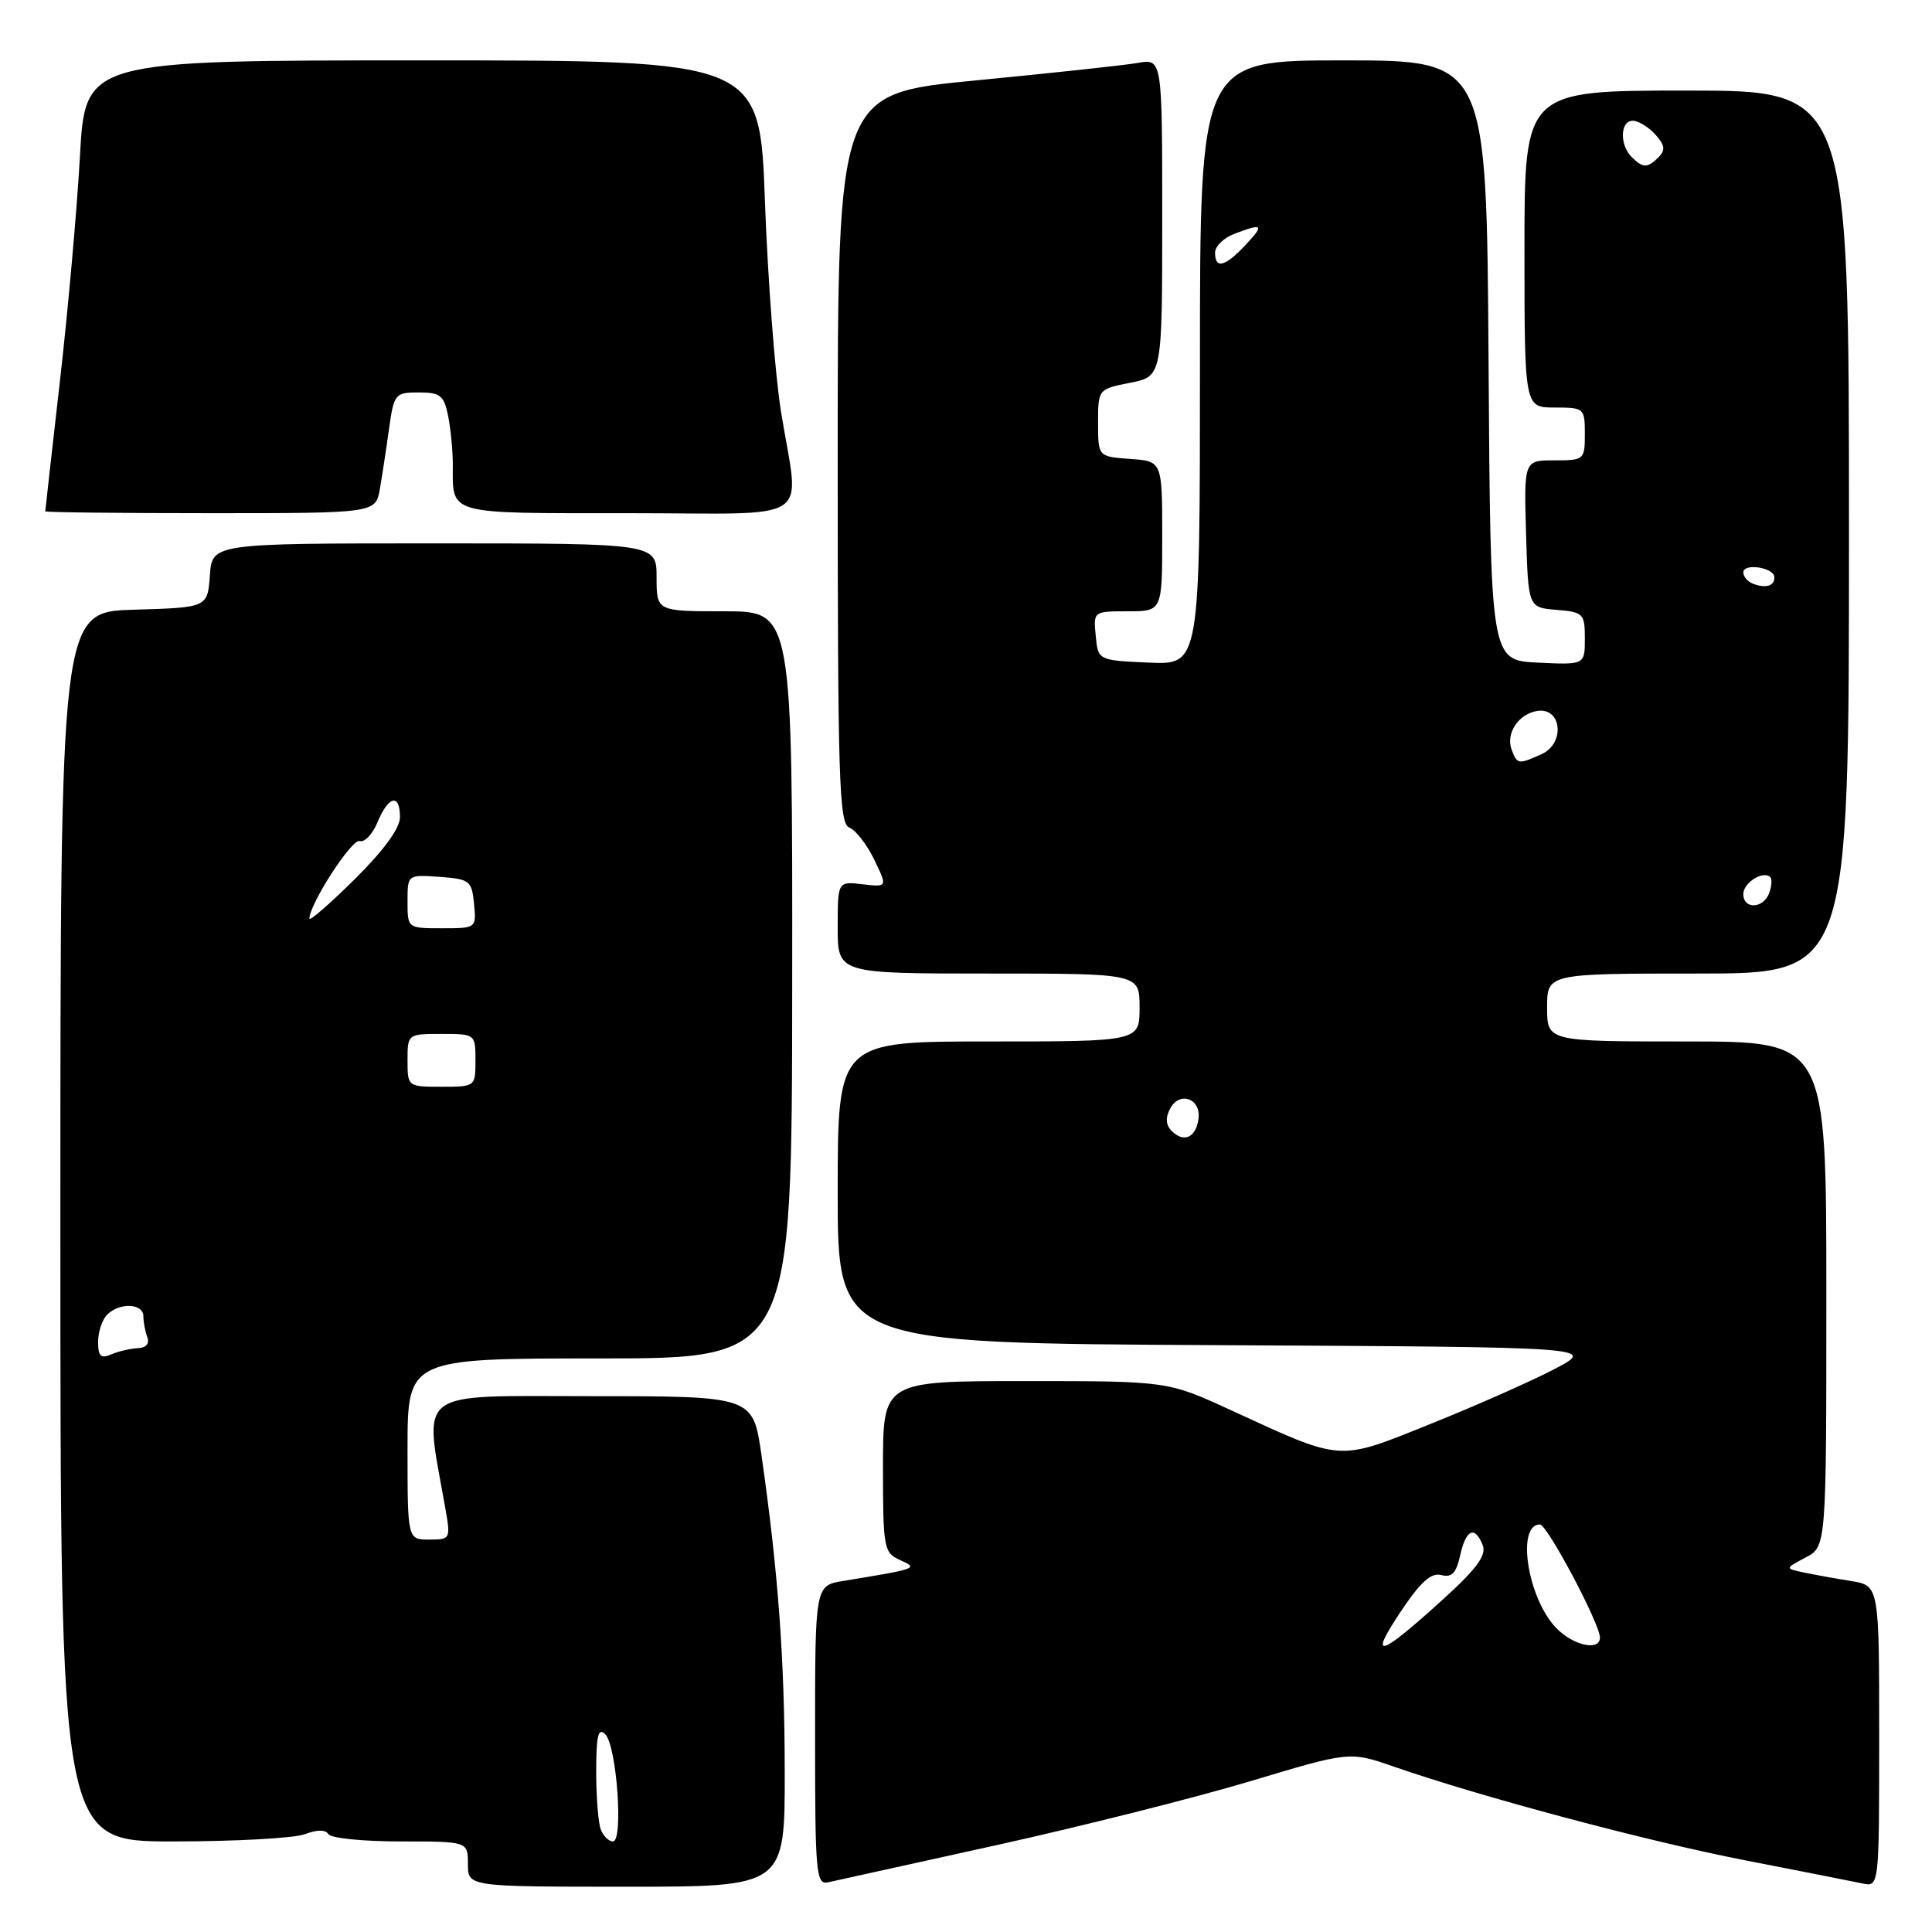 <?xml version="1.0" encoding="UTF-8" standalone="no"?>
<!DOCTYPE svg PUBLIC "-//W3C//DTD SVG 1.1//EN" "http://www.w3.org/Graphics/SVG/1.1/DTD/svg11.dtd" >
<svg xmlns="http://www.w3.org/2000/svg" xmlns:xlink="http://www.w3.org/1999/xlink" version="1.1" viewBox="0 0 256 256">
 <g >
 <path fill="currentColor"
d=" M 103.98 234.75 C 103.97 219.80 103.11 208.23 100.89 192.75 C 99.77 185.00 99.77 185.00 78.35 185.00 C 54.63 185.00 56.18 183.82 58.99 199.75 C 59.73 203.94 59.70 204.00 56.87 204.00 C 54.00 204.00 54.00 204.00 54.00 192.00 C 54.00 180.00 54.00 180.00 79.47 180.00 C 104.94 180.00 104.94 180.00 104.97 130.50 C 105.01 81.00 105.01 81.00 96.00 81.00 C 87.00 81.00 87.00 81.00 87.00 76.50 C 87.00 72.00 87.00 72.00 57.56 72.00 C 28.11 72.00 28.11 72.00 27.81 76.25 C 27.50 80.50 27.50 80.50 17.75 80.79 C 8.00 81.07 8.00 81.07 8.00 162.54 C 8.00 244.00 8.00 244.00 22.93 244.00 C 31.15 244.00 39.01 243.57 40.40 243.04 C 42.02 242.42 43.14 242.42 43.52 243.04 C 43.85 243.57 48.14 244.00 53.06 244.00 C 62.00 244.00 62.00 244.00 62.00 247.00 C 62.00 250.00 62.00 250.00 83.00 250.00 C 104.00 250.00 104.00 250.00 103.98 234.75 Z  M 132.00 244.50 C 143.28 242.01 158.43 238.19 165.67 236.02 C 178.85 232.06 178.85 232.06 184.67 234.08 C 196.20 238.09 218.24 243.97 231.24 246.50 C 238.53 247.92 245.51 249.30 246.75 249.56 C 249.00 250.04 249.00 250.04 249.00 230.06 C 249.00 210.09 249.00 210.09 245.25 209.49 C 243.19 209.16 240.38 208.65 239.00 208.36 C 236.50 207.83 236.50 207.83 239.25 206.38 C 242.00 204.94 242.00 204.94 242.00 171.47 C 242.00 138.00 242.00 138.00 223.50 138.00 C 205.00 138.00 205.00 138.00 205.00 133.50 C 205.00 129.00 205.00 129.00 225.00 129.00 C 245.00 129.00 245.00 129.00 245.00 70.50 C 245.00 12.00 245.00 12.00 223.50 12.00 C 202.00 12.00 202.00 12.00 202.00 33.00 C 202.00 54.00 202.00 54.00 206.00 54.00 C 209.90 54.00 210.00 54.08 210.00 57.50 C 210.00 60.92 209.91 61.00 205.96 61.00 C 201.93 61.00 201.93 61.00 202.21 70.75 C 202.50 80.50 202.50 80.50 206.25 80.81 C 209.81 81.10 210.00 81.30 210.00 84.61 C 210.00 88.10 210.00 88.10 203.75 87.80 C 197.50 87.50 197.50 87.50 197.24 47.75 C 196.98 8.00 196.98 8.00 177.99 8.00 C 159.00 8.00 159.00 8.00 159.00 48.05 C 159.00 88.09 159.00 88.09 152.25 87.80 C 145.50 87.50 145.50 87.50 145.19 84.25 C 144.87 81.01 144.89 81.00 149.44 81.00 C 154.00 81.00 154.00 81.00 154.00 71.06 C 154.00 61.11 154.00 61.11 149.75 60.81 C 145.50 60.50 145.50 60.50 145.50 56.03 C 145.50 51.57 145.51 51.56 149.75 50.72 C 154.00 49.88 154.00 49.88 154.00 28.83 C 154.00 7.77 154.00 7.77 150.75 8.34 C 148.96 8.65 139.29 9.69 129.25 10.66 C 111.00 12.42 111.00 12.42 111.00 60.74 C 111.00 103.26 111.18 109.13 112.53 109.65 C 113.38 109.98 114.86 111.89 115.84 113.90 C 117.60 117.55 117.60 117.55 114.30 117.17 C 111.00 116.78 111.00 116.78 111.00 122.89 C 111.00 129.00 111.00 129.00 131.00 129.00 C 151.00 129.00 151.00 129.00 151.00 133.50 C 151.00 138.00 151.00 138.00 131.00 138.00 C 111.00 138.00 111.00 138.00 111.00 157.99 C 111.00 177.98 111.00 177.98 161.25 178.24 C 211.50 178.50 211.50 178.50 206.03 181.38 C 203.03 182.96 195.64 186.23 189.62 188.65 C 177.13 193.67 178.07 193.73 163.11 186.86 C 154.72 183.00 154.72 183.00 135.86 183.00 C 117.00 183.00 117.00 183.00 117.00 194.35 C 117.00 205.15 117.11 205.74 119.25 206.71 C 121.74 207.82 121.63 207.86 111.75 209.48 C 108.00 210.09 108.00 210.09 108.00 229.95 C 108.00 248.35 108.13 249.78 109.75 249.41 C 110.71 249.19 120.72 246.98 132.00 244.50 Z  M 50.34 64.75 C 50.65 62.96 51.20 59.36 51.56 56.75 C 52.20 52.19 52.36 52.00 55.49 52.00 C 58.34 52.00 58.83 52.39 59.38 55.12 C 59.72 56.84 60.00 59.73 60.00 61.54 C 60.00 68.29 58.98 68.00 83.11 68.00 C 108.46 68.00 105.92 69.68 103.48 54.50 C 102.69 49.55 101.74 37.06 101.36 26.75 C 100.69 8.00 100.69 8.00 55.99 8.00 C 11.29 8.00 11.29 8.00 10.59 20.75 C 10.20 27.76 9.01 41.15 7.94 50.50 C 6.87 59.85 6.00 67.61 6.00 67.75 C 6.00 67.89 15.85 68.00 27.89 68.00 C 49.78 68.00 49.78 68.00 50.34 64.75 Z  M 79.61 242.42 C 79.27 241.55 79.00 238.08 79.00 234.72 C 79.00 229.95 79.27 228.87 80.20 229.80 C 81.72 231.32 82.63 244.00 81.22 244.00 C 80.67 244.00 79.94 243.29 79.61 242.42 Z  M 13.00 177.81 C 13.00 176.48 13.54 174.86 14.20 174.20 C 15.85 172.55 19.00 172.69 19.00 174.42 C 19.00 175.20 19.24 176.45 19.52 177.20 C 19.84 178.03 19.35 178.60 18.27 178.64 C 17.30 178.68 15.71 179.05 14.75 179.46 C 13.36 180.06 13.00 179.72 13.00 177.81 Z  M 54.00 140.50 C 54.00 137.02 54.02 137.00 58.50 137.00 C 62.98 137.00 63.00 137.02 63.00 140.50 C 63.00 143.98 62.98 144.00 58.50 144.00 C 54.02 144.00 54.00 143.98 54.00 140.50 Z  M 54.00 119.44 C 54.00 115.89 54.00 115.89 58.25 116.19 C 62.24 116.48 62.52 116.70 62.81 119.75 C 63.13 122.99 63.11 123.00 58.56 123.00 C 54.00 123.00 54.00 123.00 54.00 119.44 Z  M 41.00 121.72 C 41.00 119.79 46.65 111.07 47.66 111.44 C 48.29 111.67 49.36 110.55 50.03 108.93 C 51.48 105.43 53.00 105.10 53.00 108.28 C 53.00 109.74 50.84 112.70 47.00 116.50 C 43.70 119.77 41.00 122.11 41.00 121.72 Z  M 185.52 213.67 C 188.20 209.64 189.61 208.35 190.97 208.70 C 192.37 209.07 192.96 208.45 193.48 206.09 C 194.24 202.64 195.43 202.11 196.47 204.75 C 196.99 206.06 195.68 207.85 191.33 211.81 C 182.78 219.58 181.27 220.07 185.52 213.67 Z  M 206.13 215.64 C 202.38 211.64 200.91 202.00 204.05 202.00 C 205.01 202.00 212.00 215.17 212.00 216.98 C 212.00 218.85 208.38 218.03 206.13 215.64 Z  M 155.26 149.86 C 154.47 149.07 154.40 148.11 155.06 146.88 C 156.33 144.51 159.20 145.60 158.80 148.30 C 158.44 150.76 156.86 151.46 155.26 149.86 Z  M 231.00 118.47 C 231.00 116.96 233.64 115.30 234.57 116.23 C 234.83 116.50 234.76 117.45 234.42 118.36 C 233.62 120.43 231.00 120.52 231.00 118.47 Z  M 200.31 99.36 C 199.48 97.19 201.21 94.57 203.73 94.20 C 206.93 93.72 207.41 98.49 204.30 99.91 C 201.20 101.32 201.05 101.30 200.31 99.36 Z  M 232.25 77.33 C 231.56 77.06 231.00 76.39 231.00 75.85 C 231.00 74.57 235.07 75.19 235.11 76.47 C 235.16 77.65 233.95 78.01 232.25 77.33 Z  M 161.00 33.48 C 161.00 32.64 162.15 31.51 163.57 30.98 C 167.38 29.53 167.58 29.75 165.00 32.50 C 162.32 35.36 161.00 35.68 161.00 33.48 Z  M 216.20 20.80 C 214.58 19.18 214.68 16.00 216.35 16.00 C 217.08 16.00 218.43 16.82 219.33 17.81 C 220.60 19.21 220.70 19.90 219.79 20.81 C 218.30 22.30 217.70 22.30 216.20 20.80 Z "/>
</g>
</svg>